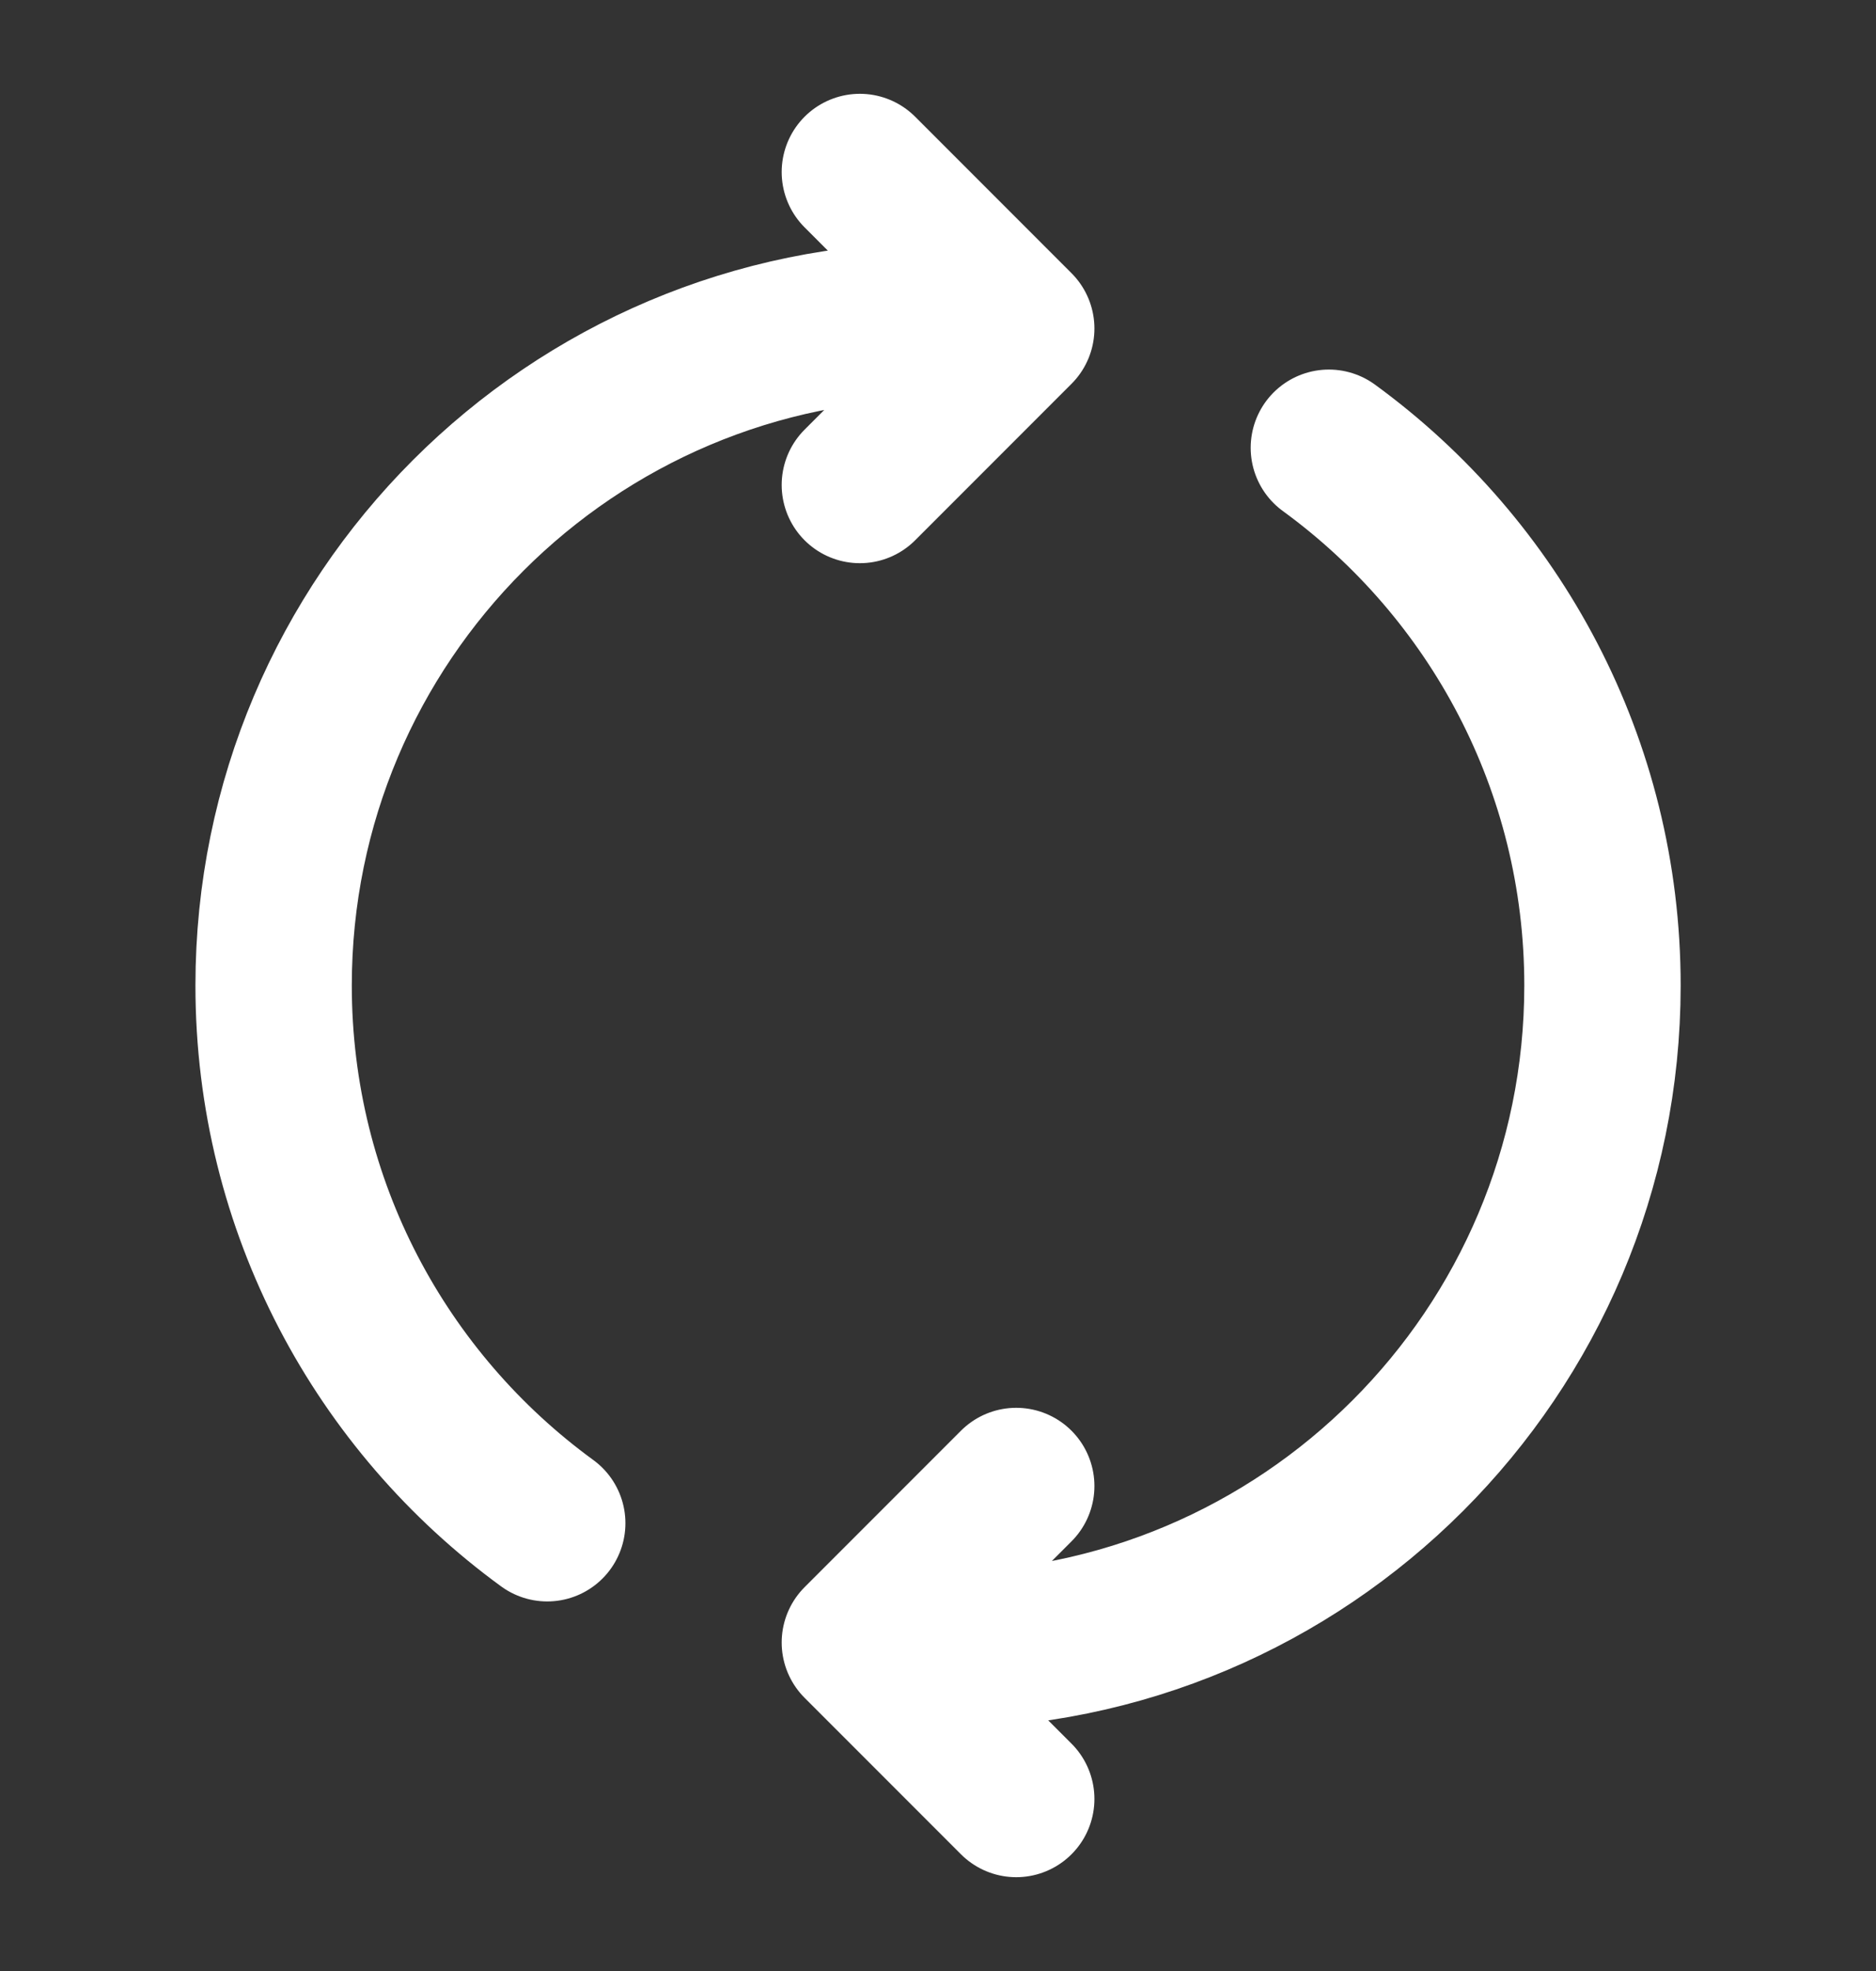 <svg width="20" height="21" viewBox="0 0 20 21" fill="none" xmlns="http://www.w3.org/2000/svg">
<rect x="0" y="0" width="20" height="21" fill="#333333" stroke="none"/>
<path d="M10 17.583C13.912 17.583 17.084 14.412 17.084 10.5C17.084 8.145 15.935 6.059 14.167 4.771M10.834 19.167L9.167 17.5L10.834 15.833M10 3.417C6.088 3.417 2.917 6.588 2.917 10.5C2.917 12.855 4.066 14.941 5.834 16.229M9.167 5.167L10.834 3.5L9.167 1.833" stroke="white" stroke-width="1.667" stroke-linecap="round" stroke-linejoin="round"/>
</svg>
